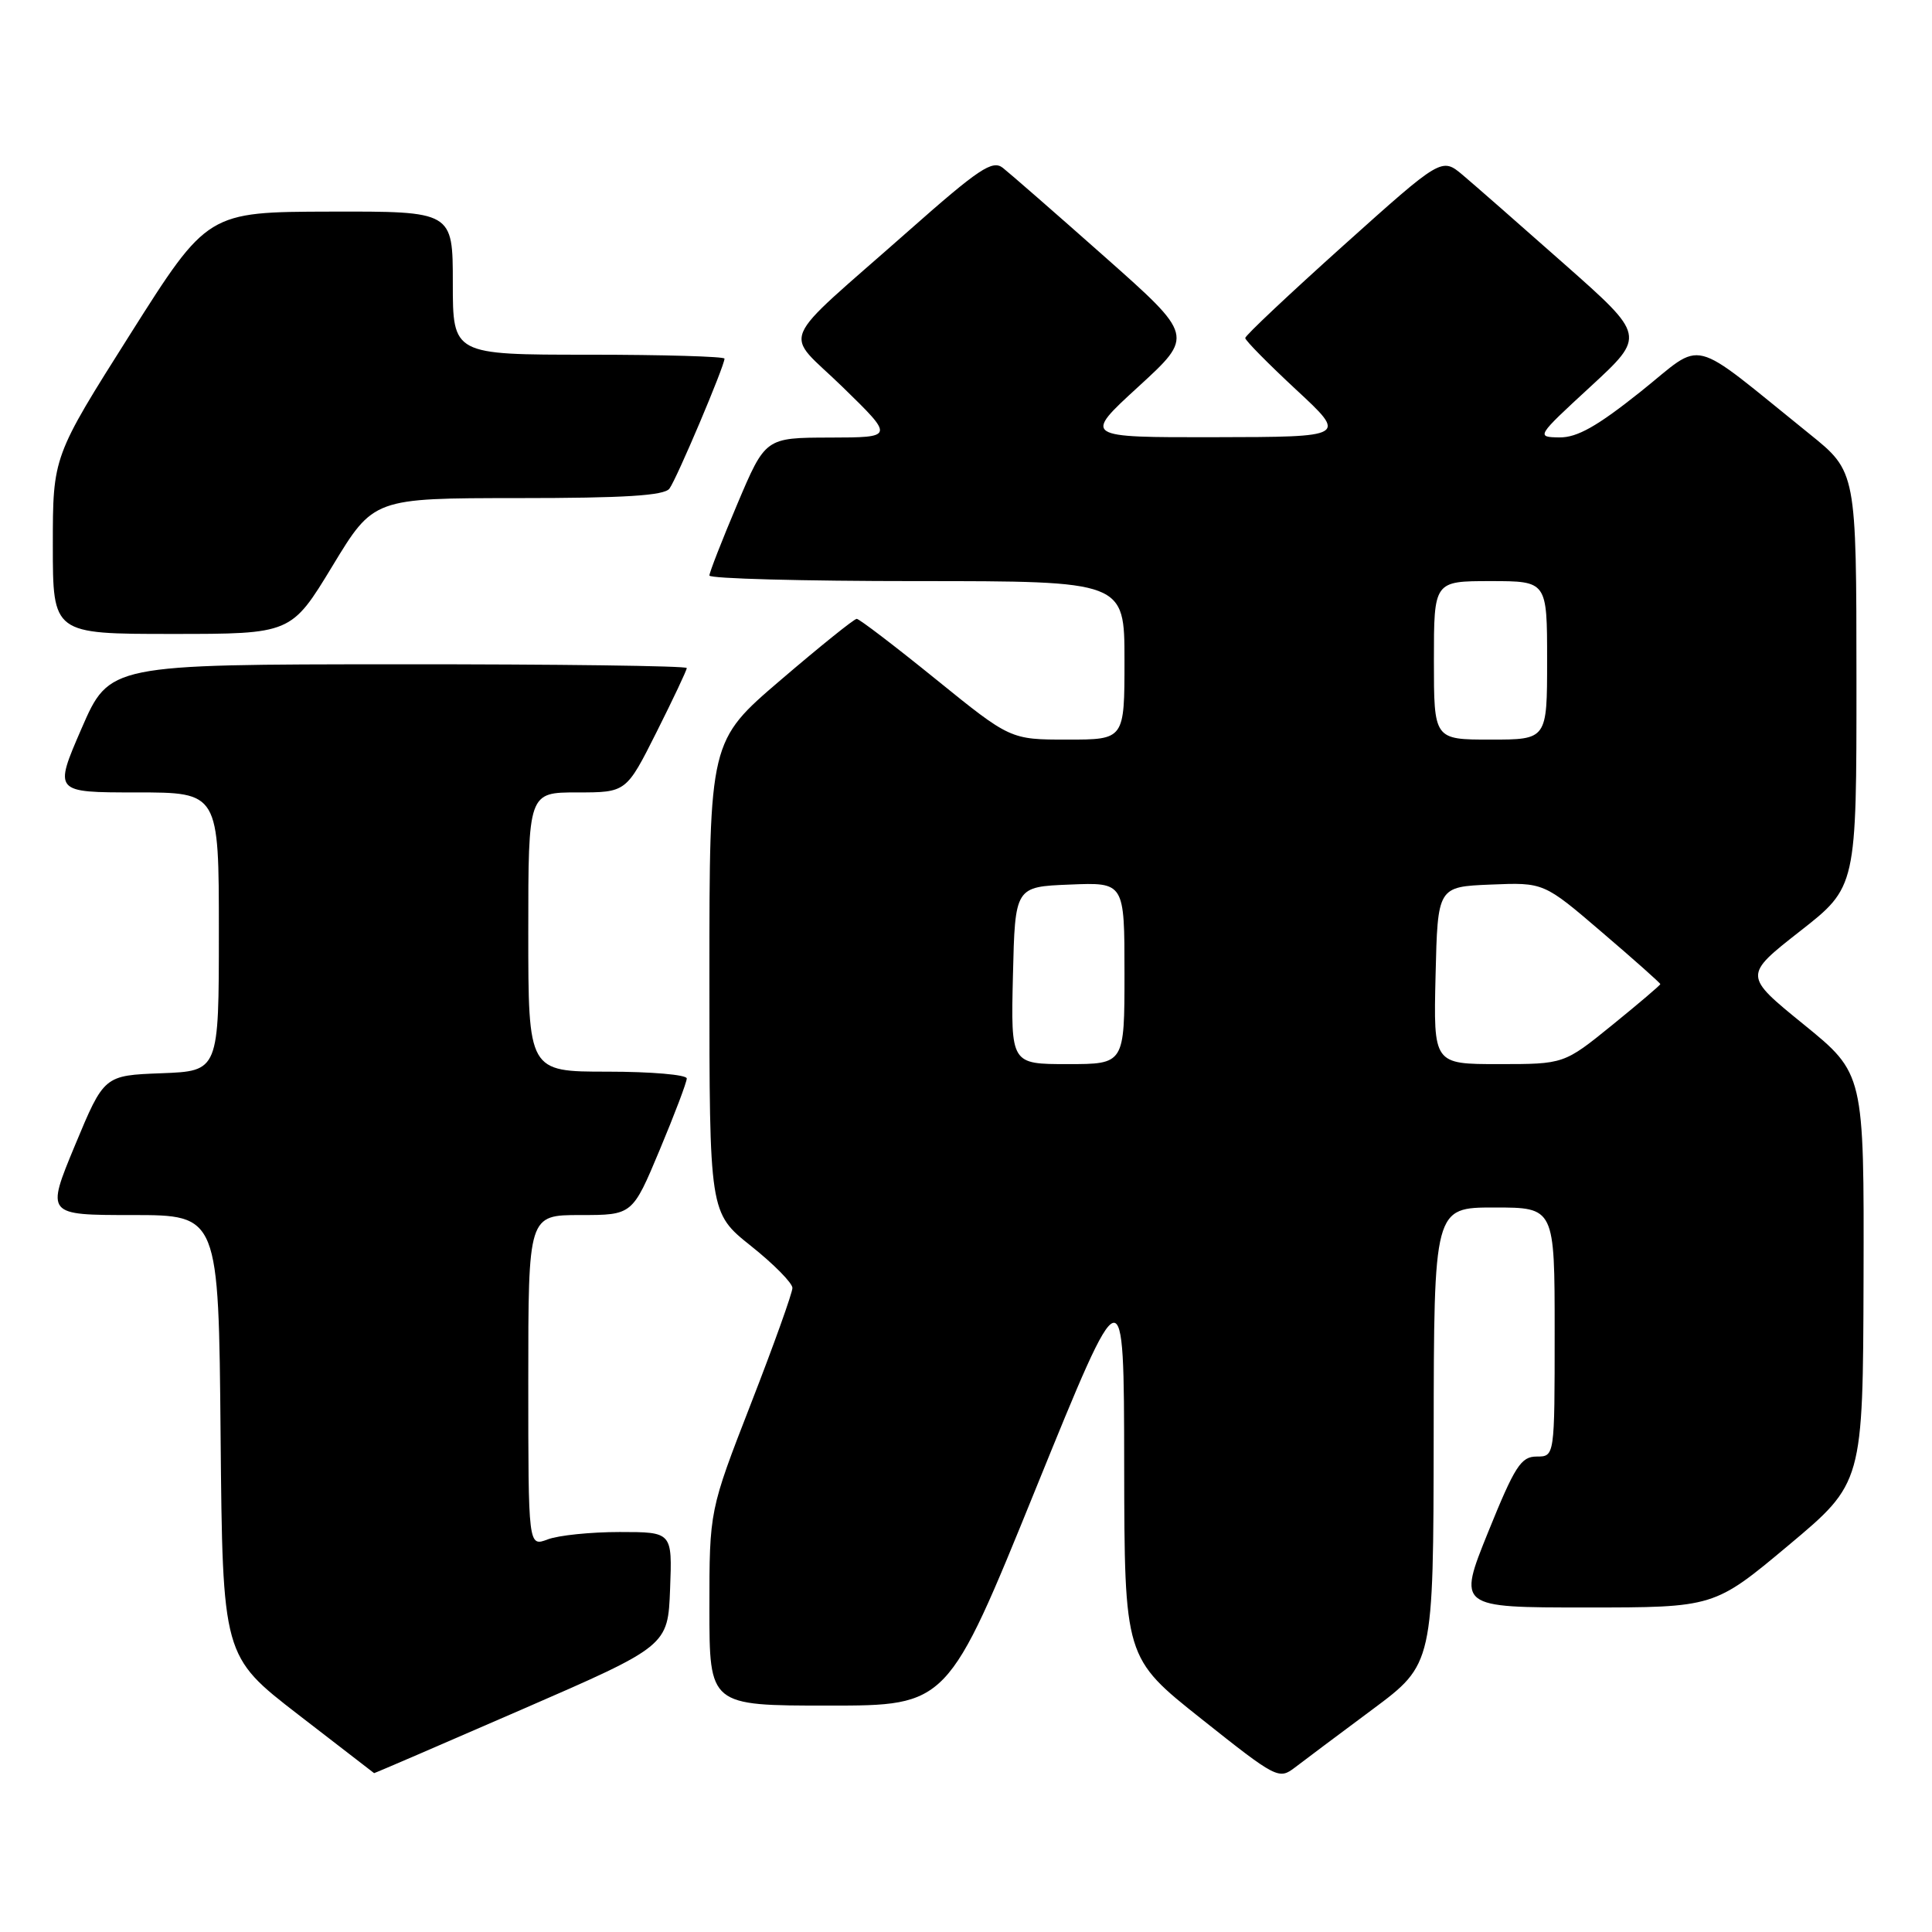 <?xml version="1.0" encoding="UTF-8" standalone="no"?>
<!DOCTYPE svg PUBLIC "-//W3C//DTD SVG 1.1//EN" "http://www.w3.org/Graphics/SVG/1.1/DTD/svg11.dtd" >
<svg xmlns="http://www.w3.org/2000/svg" xmlns:xlink="http://www.w3.org/1999/xlink" version="1.1" viewBox="0 0 256 256">
 <g >
 <path fill="currentColor"
d=" M 181.87 226.50 C 189.93 220.50 189.93 220.50 189.97 190.25 C 190.00 160.00 190.00 160.00 198.00 160.00 C 206.00 160.00 206.00 160.00 206.00 176.50 C 206.00 193.00 206.00 193.00 203.62 193.00 C 201.54 193.00 200.73 194.26 197.19 203.00 C 193.15 213.00 193.15 213.00 210.15 213.00 C 227.14 213.00 227.14 213.00 237.00 204.75 C 246.85 196.50 246.85 196.50 246.93 169.37 C 247.00 142.25 247.00 142.25 239.01 135.75 C 231.02 129.26 231.02 129.26 238.51 123.39 C 246.00 117.53 246.00 117.53 245.99 90.01 C 245.98 62.50 245.98 62.50 239.77 57.50 C 223.46 44.36 226.02 45.01 217.40 51.89 C 211.62 56.50 208.98 57.99 206.62 57.96 C 203.53 57.91 203.56 57.85 210.77 51.21 C 218.04 44.50 218.04 44.50 207.33 35.03 C 201.44 29.82 195.36 24.49 193.83 23.20 C 191.03 20.85 191.03 20.85 178.02 32.52 C 170.86 38.95 165.00 44.46 165.00 44.79 C 165.00 45.11 168.04 48.19 171.75 51.64 C 178.50 57.90 178.50 57.90 161.00 57.93 C 143.50 57.96 143.50 57.96 150.85 51.23 C 158.20 44.50 158.20 44.50 146.35 34.00 C 139.83 28.22 133.76 22.93 132.88 22.24 C 131.50 21.16 129.72 22.34 120.38 30.60 C 102.66 46.26 103.78 43.60 111.69 51.32 C 118.50 57.96 118.50 57.96 109.96 57.98 C 101.42 58.00 101.42 58.00 97.71 66.76 C 95.67 71.58 94.00 75.86 94.00 76.26 C 94.00 76.67 106.38 77.00 121.50 77.00 C 149.00 77.00 149.00 77.00 149.00 87.50 C 149.00 98.00 149.00 98.00 141.44 98.00 C 133.88 98.00 133.88 98.00 124.00 90.00 C 118.57 85.60 113.85 82.00 113.52 82.00 C 113.18 82.00 108.66 85.64 103.46 90.09 C 94.00 98.18 94.00 98.18 94.00 129.44 C 94.00 160.70 94.00 160.70 99.50 165.09 C 102.53 167.50 105.00 170.01 105.00 170.66 C 105.00 171.31 102.53 178.22 99.50 186.00 C 94.00 200.15 94.00 200.15 94.00 213.08 C 94.00 226.00 94.00 226.00 109.79 226.00 C 125.58 226.00 125.58 226.00 137.25 197.25 C 148.93 168.50 148.93 168.50 148.96 194.08 C 149.00 219.67 149.00 219.67 159.20 227.77 C 169.15 235.68 169.46 235.83 171.60 234.19 C 172.81 233.26 177.43 229.80 181.87 226.50 Z  M 69.07 226.55 C 88.50 218.10 88.50 218.10 88.79 210.55 C 89.08 203.00 89.08 203.00 82.11 203.00 C 78.27 203.00 73.98 203.44 72.57 203.98 C 70.00 204.95 70.00 204.95 70.00 182.98 C 70.00 161.00 70.00 161.00 76.90 161.00 C 83.80 161.00 83.80 161.00 87.40 152.40 C 89.38 147.67 91.00 143.40 91.00 142.90 C 91.00 142.41 86.28 142.00 80.50 142.00 C 70.00 142.00 70.00 142.00 70.00 123.50 C 70.00 105.00 70.00 105.00 76.49 105.00 C 82.98 105.00 82.98 105.00 86.99 97.02 C 89.19 92.63 91.00 88.81 91.00 88.52 C 91.00 88.23 73.79 88.01 52.75 88.02 C 14.50 88.04 14.50 88.04 10.81 96.52 C 7.13 105.00 7.13 105.00 18.06 105.00 C 29.00 105.00 29.00 105.00 29.00 123.46 C 29.00 141.92 29.00 141.92 21.40 142.21 C 13.79 142.50 13.79 142.50 9.94 151.75 C 6.10 161.00 6.10 161.00 17.53 161.00 C 28.97 161.00 28.97 161.00 29.23 190.22 C 29.50 219.45 29.50 219.45 39.50 227.18 C 45.00 231.43 49.53 234.93 49.57 234.95 C 49.61 234.98 58.39 231.20 69.07 226.55 Z  M 44.05 75.00 C 49.50 66.01 49.50 66.01 68.63 66.00 C 82.76 66.00 88.00 65.67 88.70 64.75 C 89.65 63.50 96.00 48.50 96.00 47.52 C 96.00 47.24 87.90 47.00 78.00 47.00 C 60.00 47.00 60.00 47.00 60.00 37.50 C 60.00 28.00 60.00 28.00 43.75 28.04 C 27.50 28.08 27.50 28.08 17.25 44.29 C 7.00 60.50 7.00 60.50 7.00 72.25 C 7.00 84.00 7.00 84.00 22.80 84.00 C 38.59 84.00 38.59 84.00 44.05 75.00 Z  M 134.22 129.25 C 134.50 117.50 134.50 117.50 141.75 117.21 C 149.00 116.91 149.00 116.91 149.00 128.96 C 149.00 141.00 149.00 141.00 141.47 141.00 C 133.94 141.00 133.94 141.00 134.22 129.25 Z  M 190.22 129.25 C 190.50 117.50 190.50 117.50 197.53 117.21 C 204.56 116.92 204.56 116.92 212.28 123.54 C 216.53 127.17 220.00 130.26 220.00 130.40 C 220.00 130.54 217.13 132.98 213.62 135.83 C 207.24 141.00 207.24 141.00 198.59 141.00 C 189.94 141.00 189.94 141.00 190.22 129.25 Z  M 190.00 87.50 C 190.00 77.00 190.00 77.00 197.50 77.00 C 205.00 77.00 205.00 77.00 205.00 87.50 C 205.00 98.00 205.00 98.00 197.50 98.00 C 190.00 98.00 190.00 98.00 190.00 87.50 Z "/>
</g>
</svg>